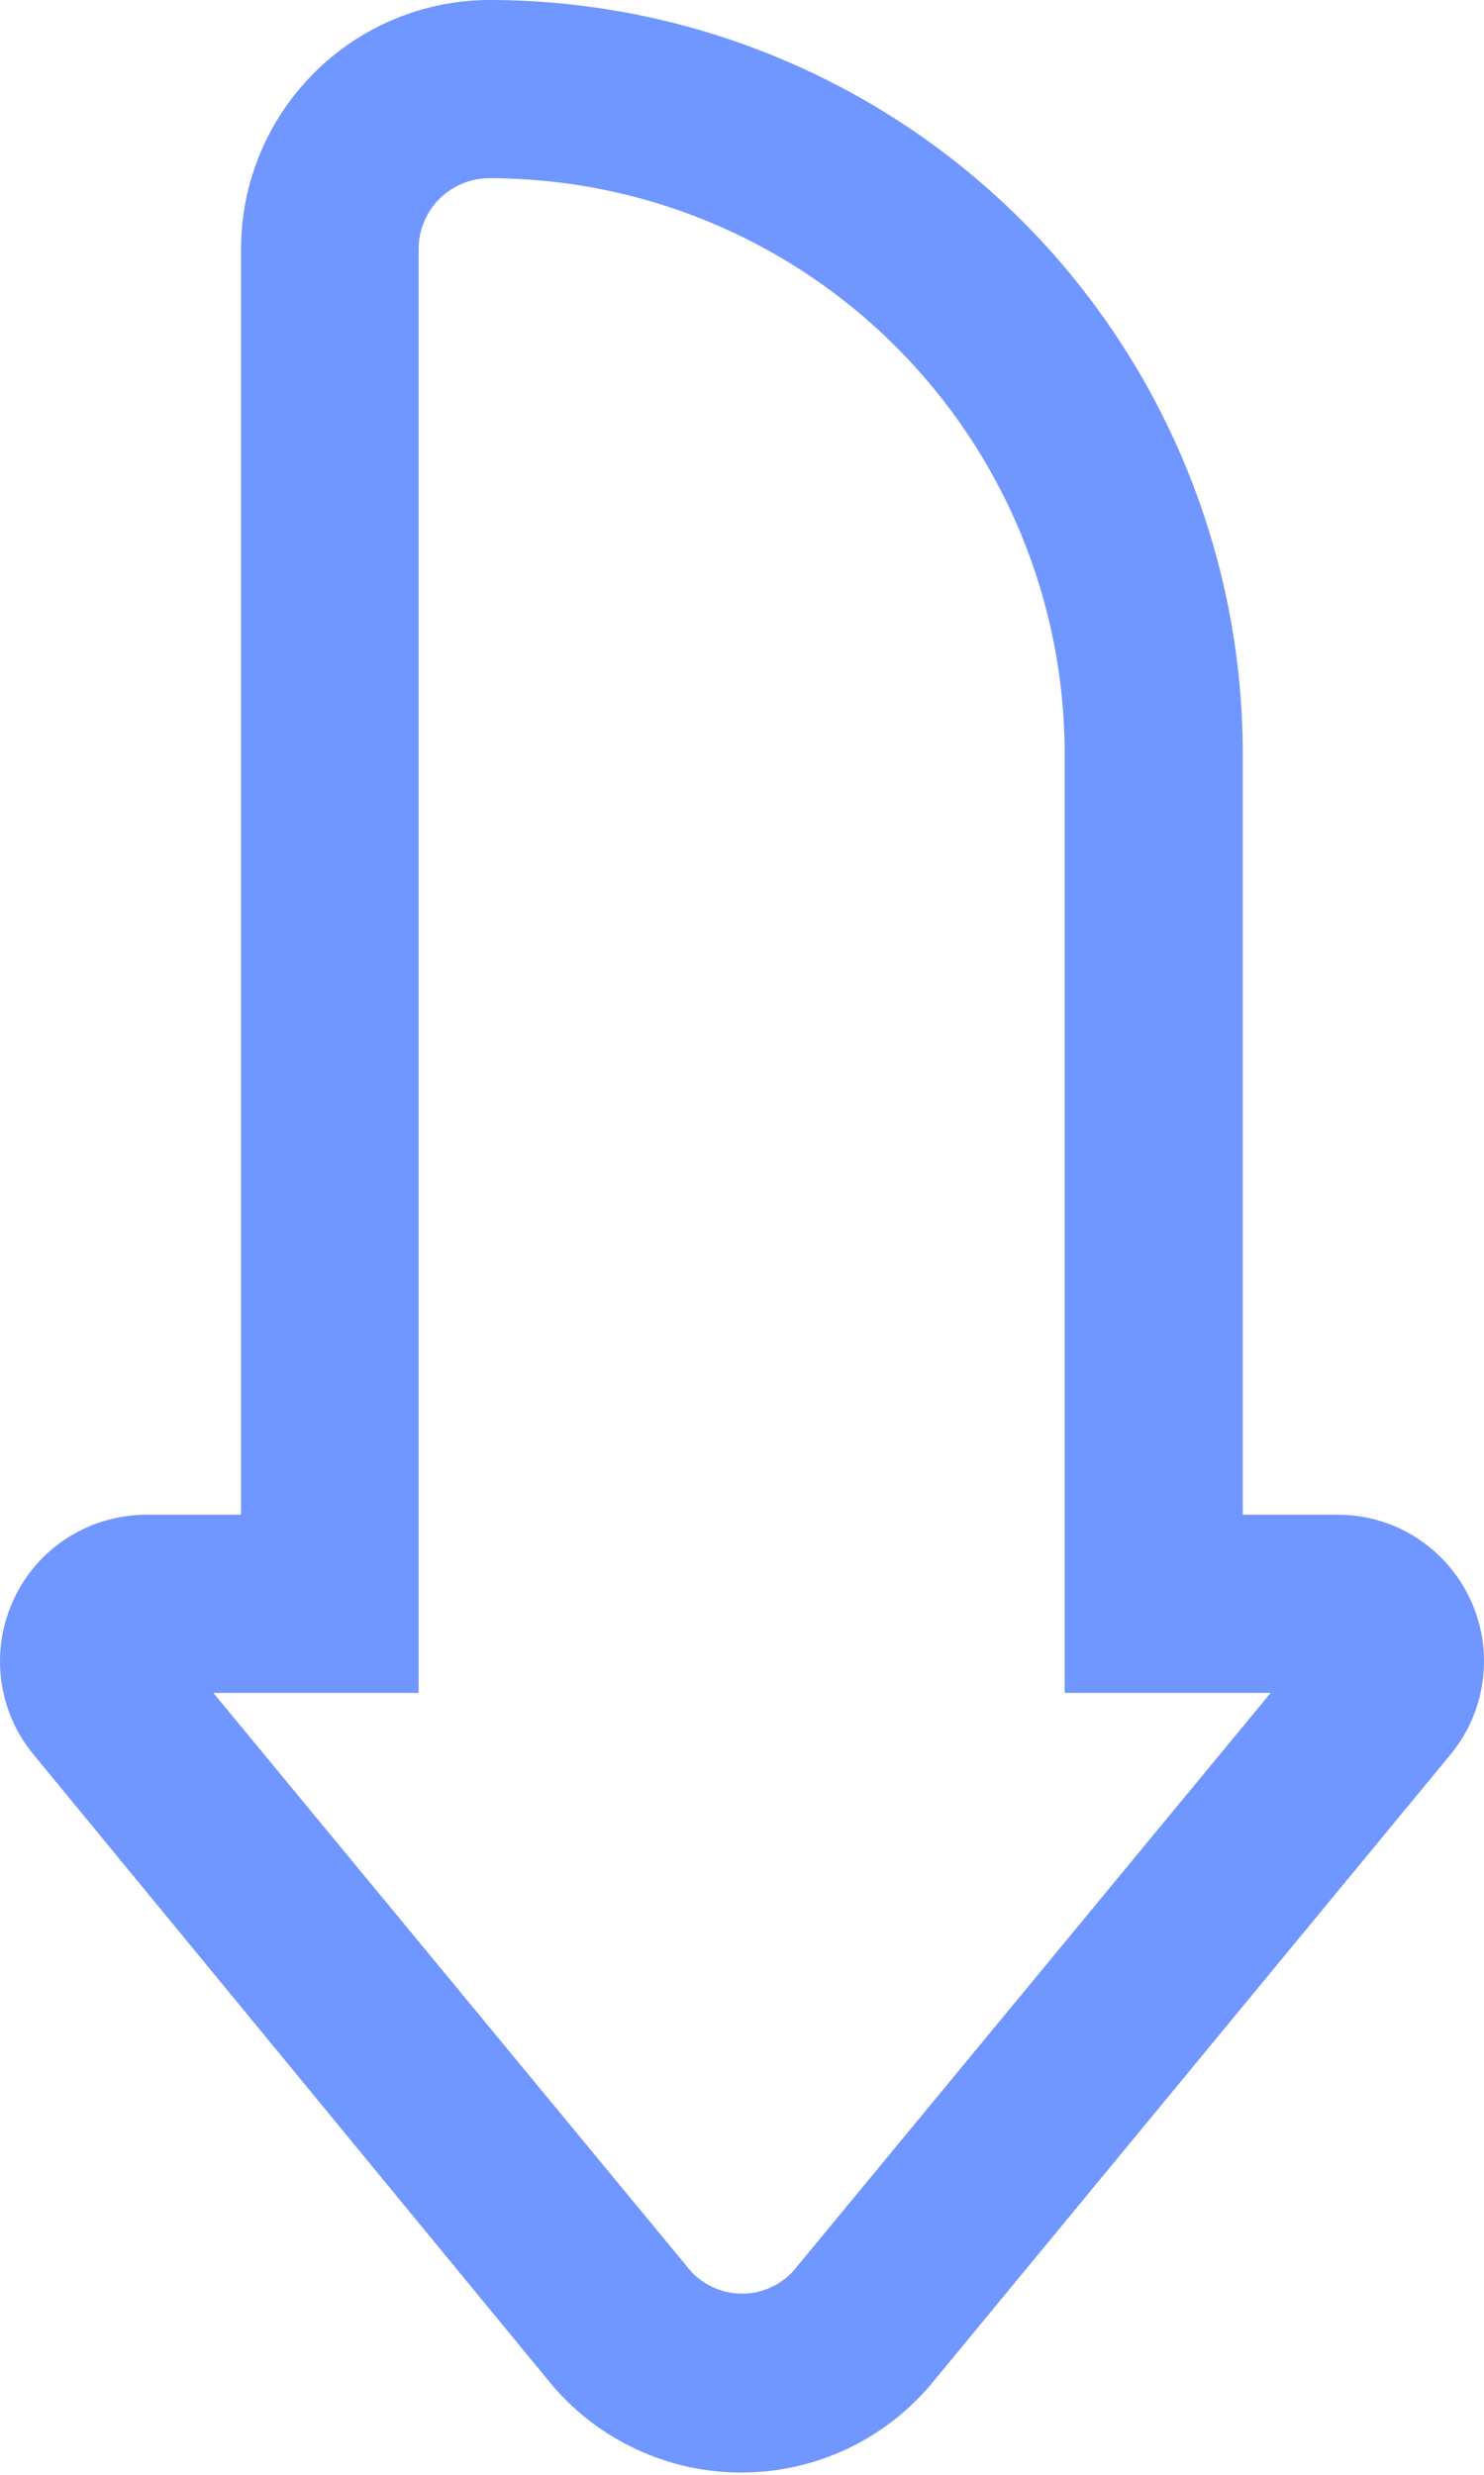 <svg width="9" height="15" viewBox="0 0 9 15" fill="none" xmlns="http://www.w3.org/2000/svg">
<path d="M4.499 14.986C4.278 14.987 4.06 14.939 3.859 14.845C3.659 14.752 3.481 14.616 3.34 14.446L0.203 10.634C0.096 10.505 0.028 10.347 0.007 10.18C-0.014 10.013 0.013 9.843 0.085 9.69C0.156 9.538 0.27 9.409 0.412 9.319C0.554 9.229 0.719 9.181 0.888 9.181H1.462V1.508C1.462 1.109 1.621 0.726 1.904 0.443C2.186 0.16 2.569 0.001 2.968 0C4.18 0.001 5.341 0.482 6.198 1.338C7.054 2.195 7.536 3.356 7.537 4.567V9.181H8.111C8.279 9.18 8.445 9.228 8.587 9.318C8.729 9.409 8.843 9.537 8.915 9.69C8.987 9.842 9.014 10.012 8.993 10.179C8.972 10.347 8.904 10.505 8.797 10.634L5.66 14.435C5.52 14.607 5.342 14.745 5.142 14.841C4.941 14.936 4.722 14.986 4.499 14.986ZM1.294 10.261L4.173 13.746C4.212 13.795 4.262 13.834 4.319 13.861C4.375 13.888 4.437 13.902 4.5 13.902C4.563 13.902 4.625 13.888 4.681 13.861C4.738 13.834 4.788 13.795 4.827 13.746L7.706 10.261H6.457V4.567C6.456 3.642 6.088 2.756 5.434 2.102C4.78 1.448 3.893 1.08 2.968 1.08C2.855 1.08 2.746 1.125 2.665 1.205C2.585 1.286 2.539 1.394 2.539 1.508V10.261H1.294Z" fill="#7096FF"/>
</svg>
